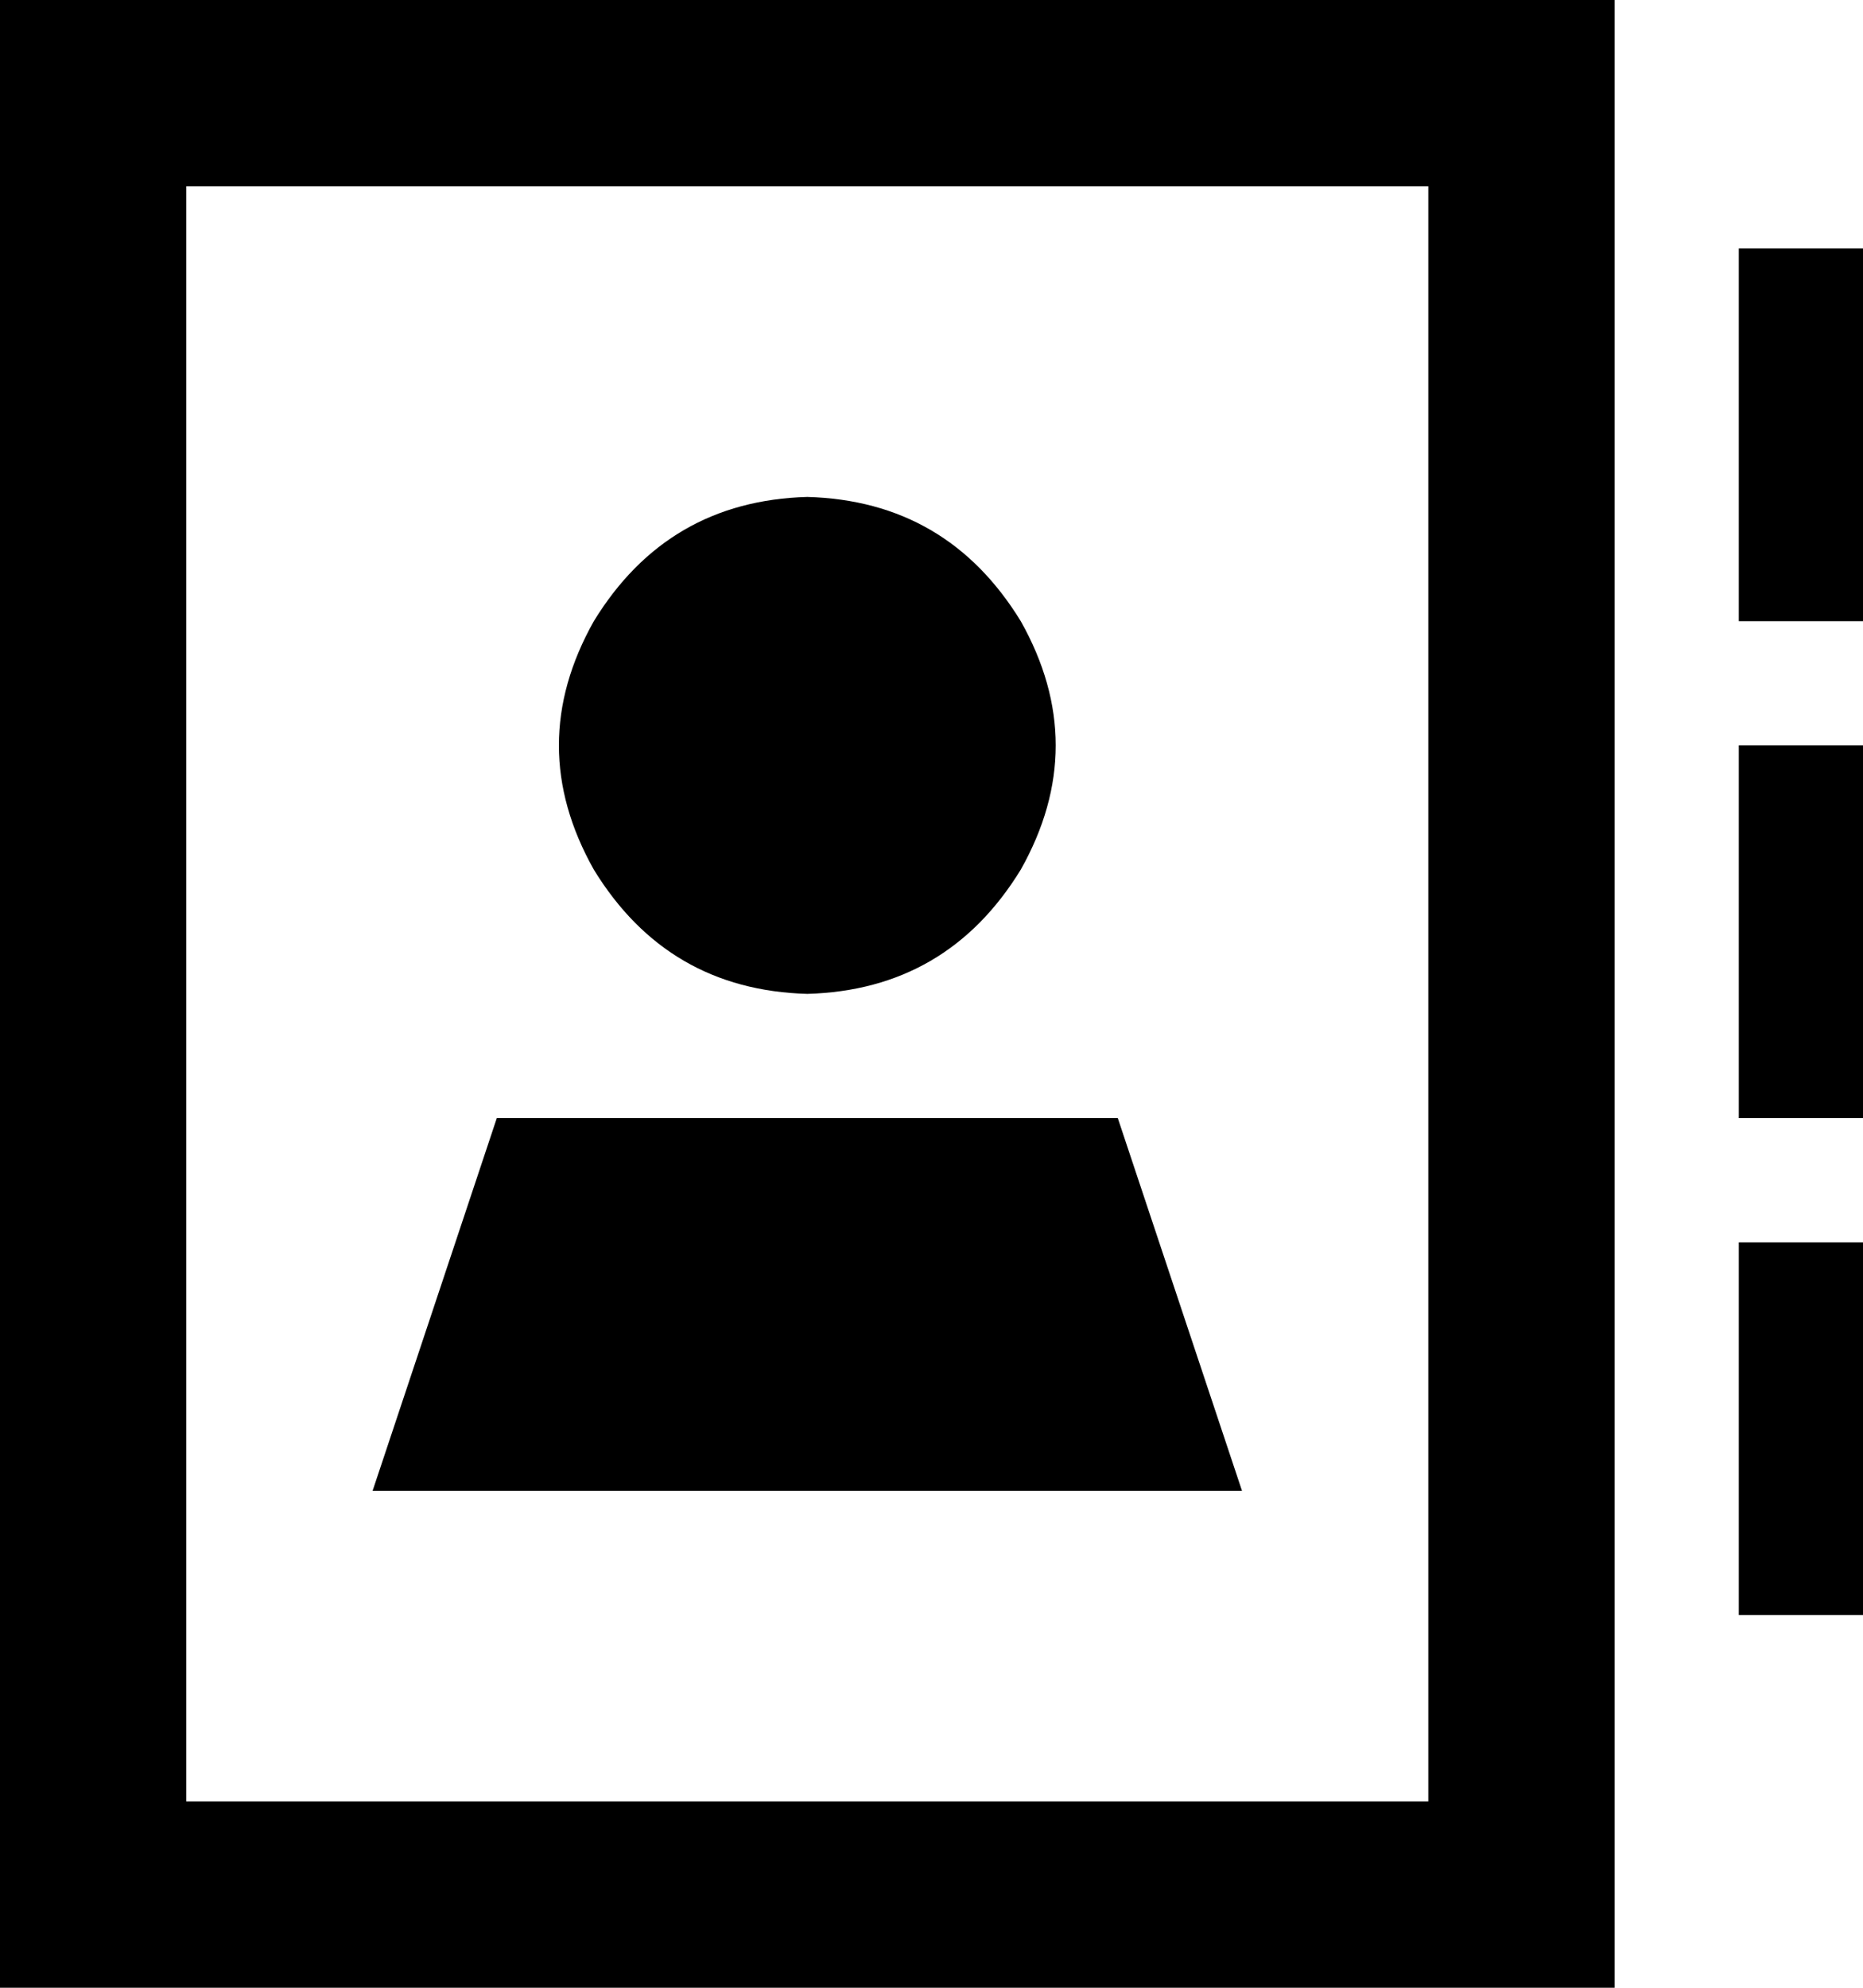 <svg xmlns="http://www.w3.org/2000/svg" viewBox="0 0 480 512">
    <path d="M 368 48 L 368 464 L 48 464 L 48 48 L 368 48 L 368 48 Z M 48 0 L 0 0 L 0 48 L 0 464 L 0 512 L 48 512 L 368 512 L 416 512 L 416 464 L 416 48 L 416 0 L 368 0 L 48 0 L 48 0 Z M 208 256 Q 244 255 263 224 Q 281 192 263 160 Q 244 129 208 128 Q 172 129 153 160 Q 135 192 153 224 Q 172 255 208 256 L 208 256 Z M 96 384 L 320 384 L 288 288 L 128 288 L 96 384 L 96 384 Z M 480 80 L 480 64 L 448 64 L 448 80 L 448 144 L 448 160 L 480 160 L 480 144 L 480 80 L 480 80 Z M 480 192 L 448 192 L 448 208 L 448 272 L 448 288 L 480 288 L 480 272 L 480 208 L 480 192 L 480 192 Z M 480 336 L 480 320 L 448 320 L 448 336 L 448 400 L 448 416 L 480 416 L 480 400 L 480 336 L 480 336 Z"/>
</svg>
